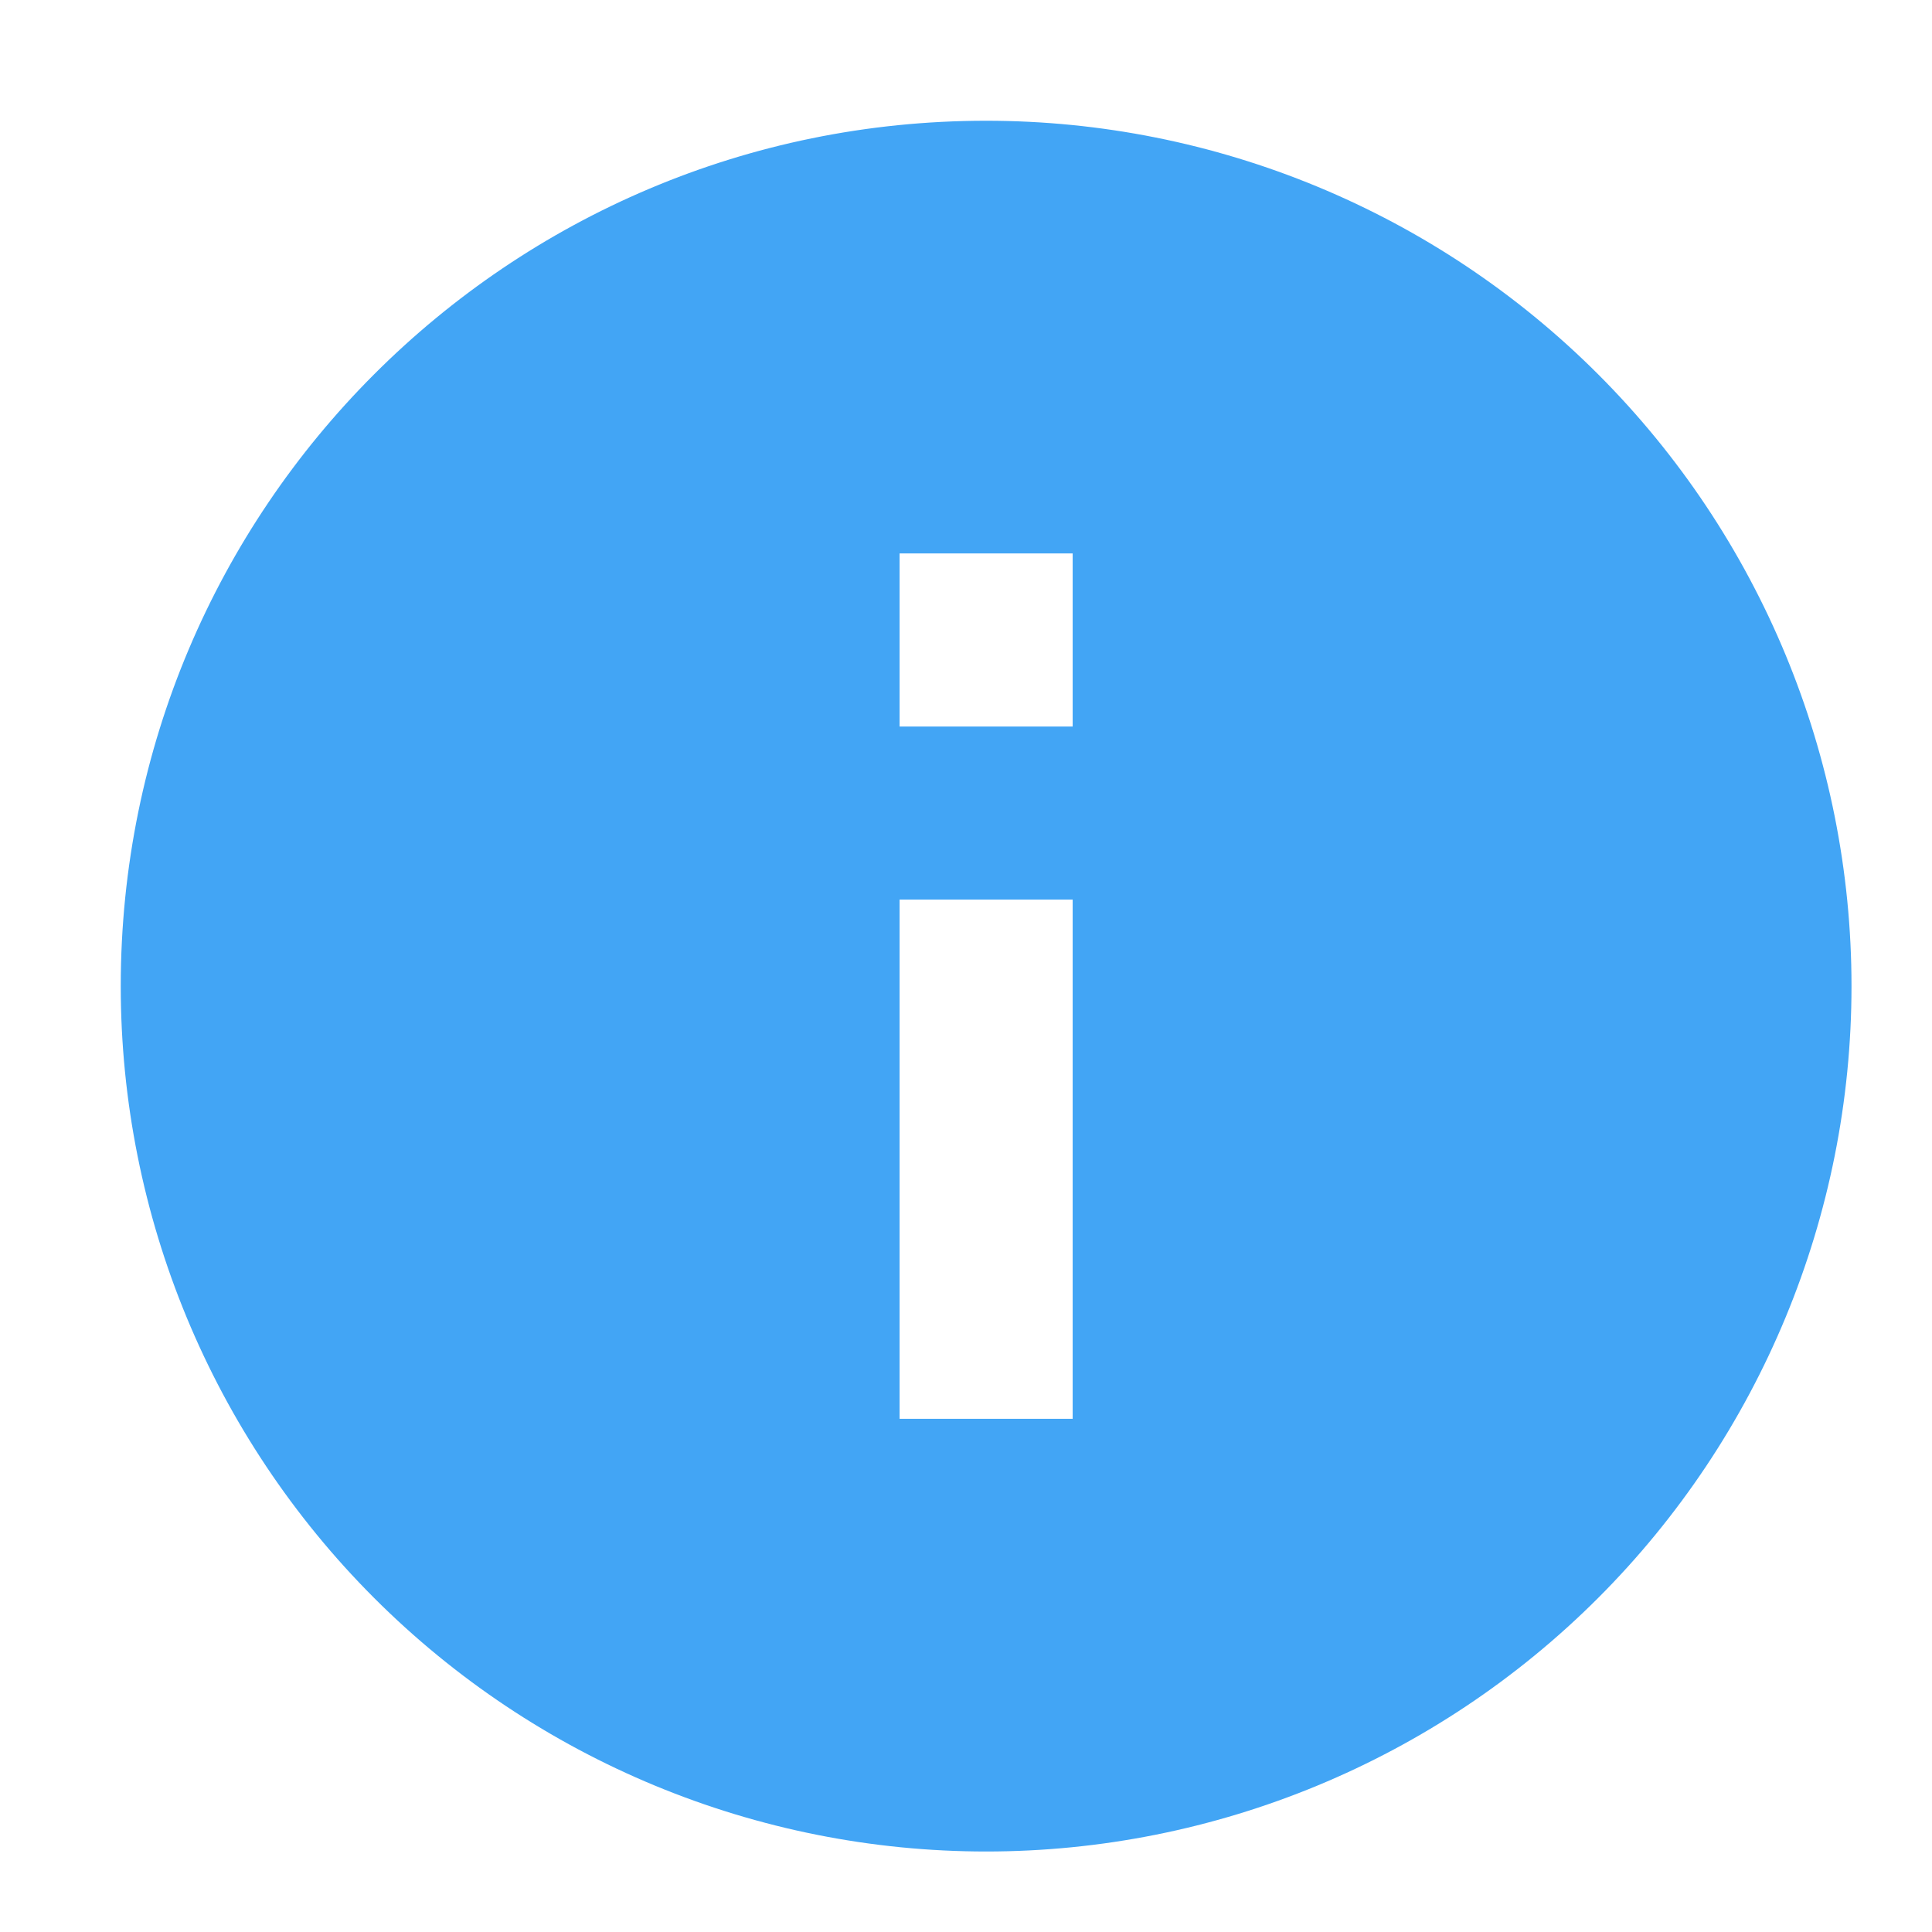 <svg xmlns="http://www.w3.org/2000/svg" width="48" height="48" viewBox="0 0 48 48">
  <path fill="#42A5F5" d="M26.65,18.05 L22.35,18.05 L22.35,13.75 L26.65,13.75 L26.65,18.05 Z M26.65,35.25 L22.35,35.25 L22.35,22.35 L26.65,22.35 L26.65,35.25 Z M24.5,3 C12.626,3 3,12.626 3,24.5 C3,30.202 5.265,35.671 9.297,39.703 C13.329,43.735 18.798,46 24.5,46 C30.202,46 35.671,43.735 39.703,39.703 C43.735,35.671 46,30.202 46,24.5 C46,18.798 43.735,13.329 39.703,9.297 C35.671,5.265 30.202,3 24.5,3 Z"/>
</svg>
